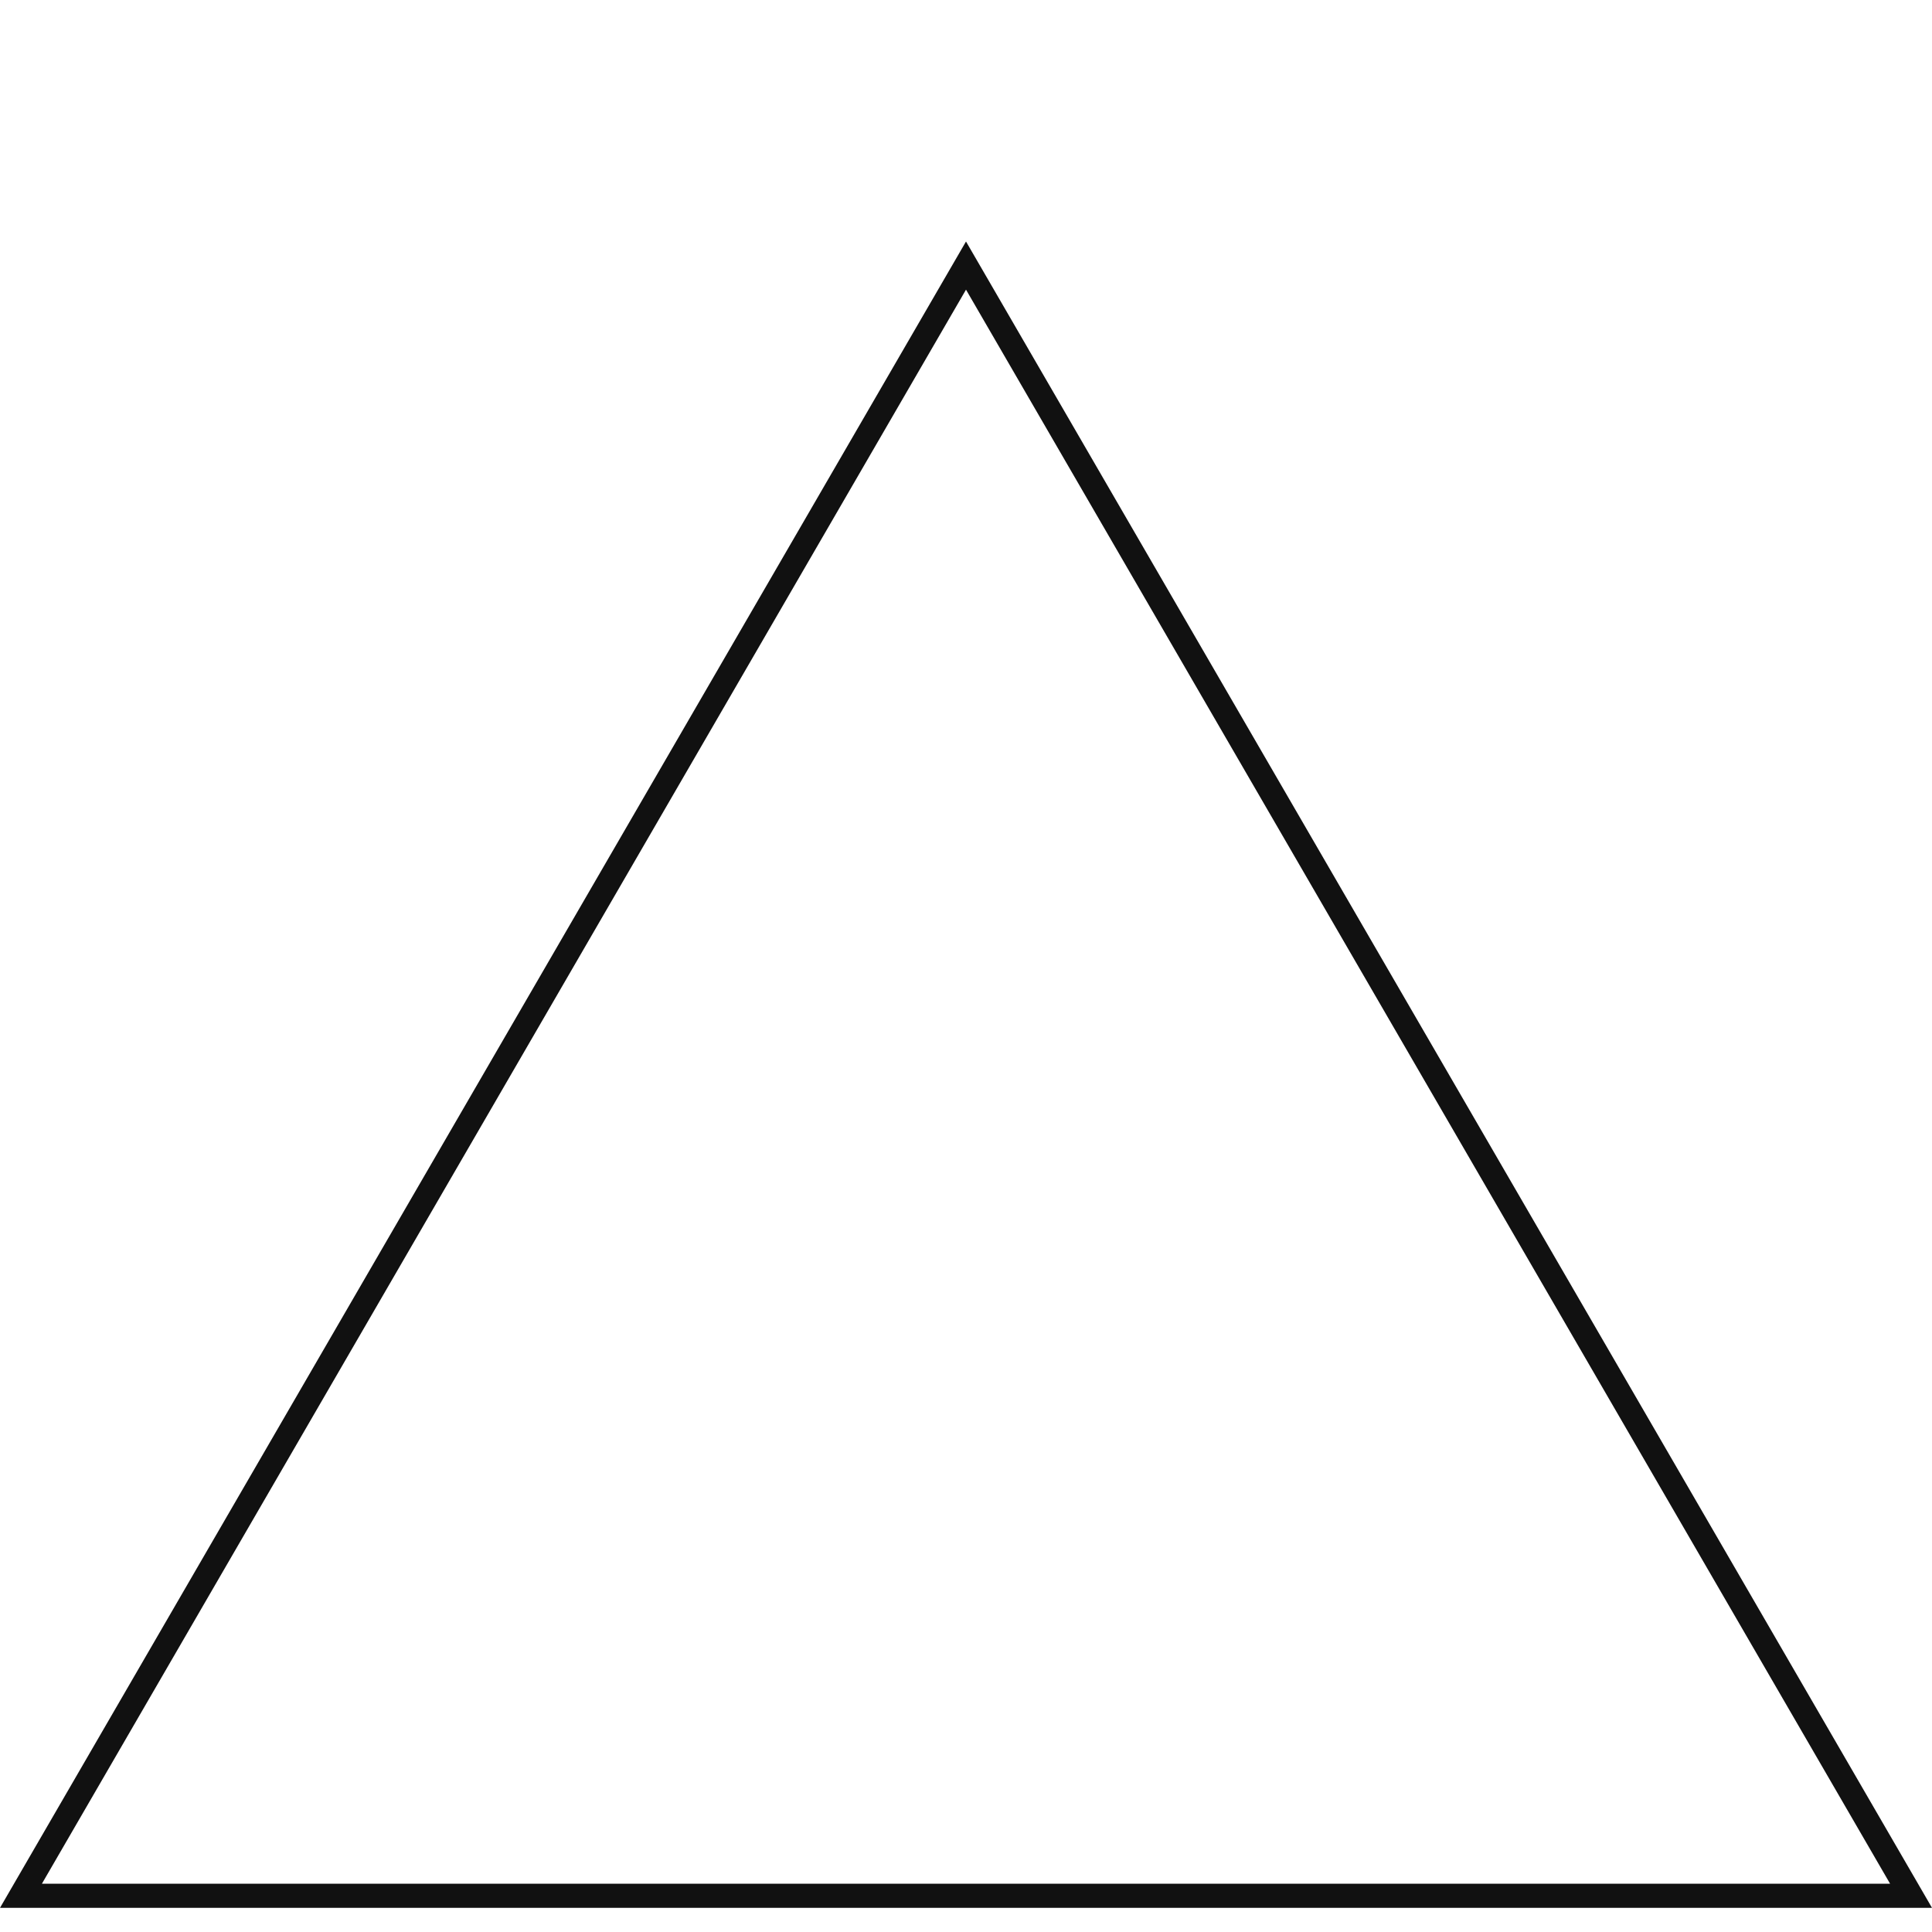 <svg width="80" height="80" viewBox="0 0 80 80" fill="none" xmlns="http://www.w3.org/2000/svg">
<path fill-rule="evenodd" clip-rule="evenodd" d="M40 10L0 79H80L40 10ZM40 11.994L1.736 78H78.264L40 11.994Z" fill="#111111"/>
</svg>
